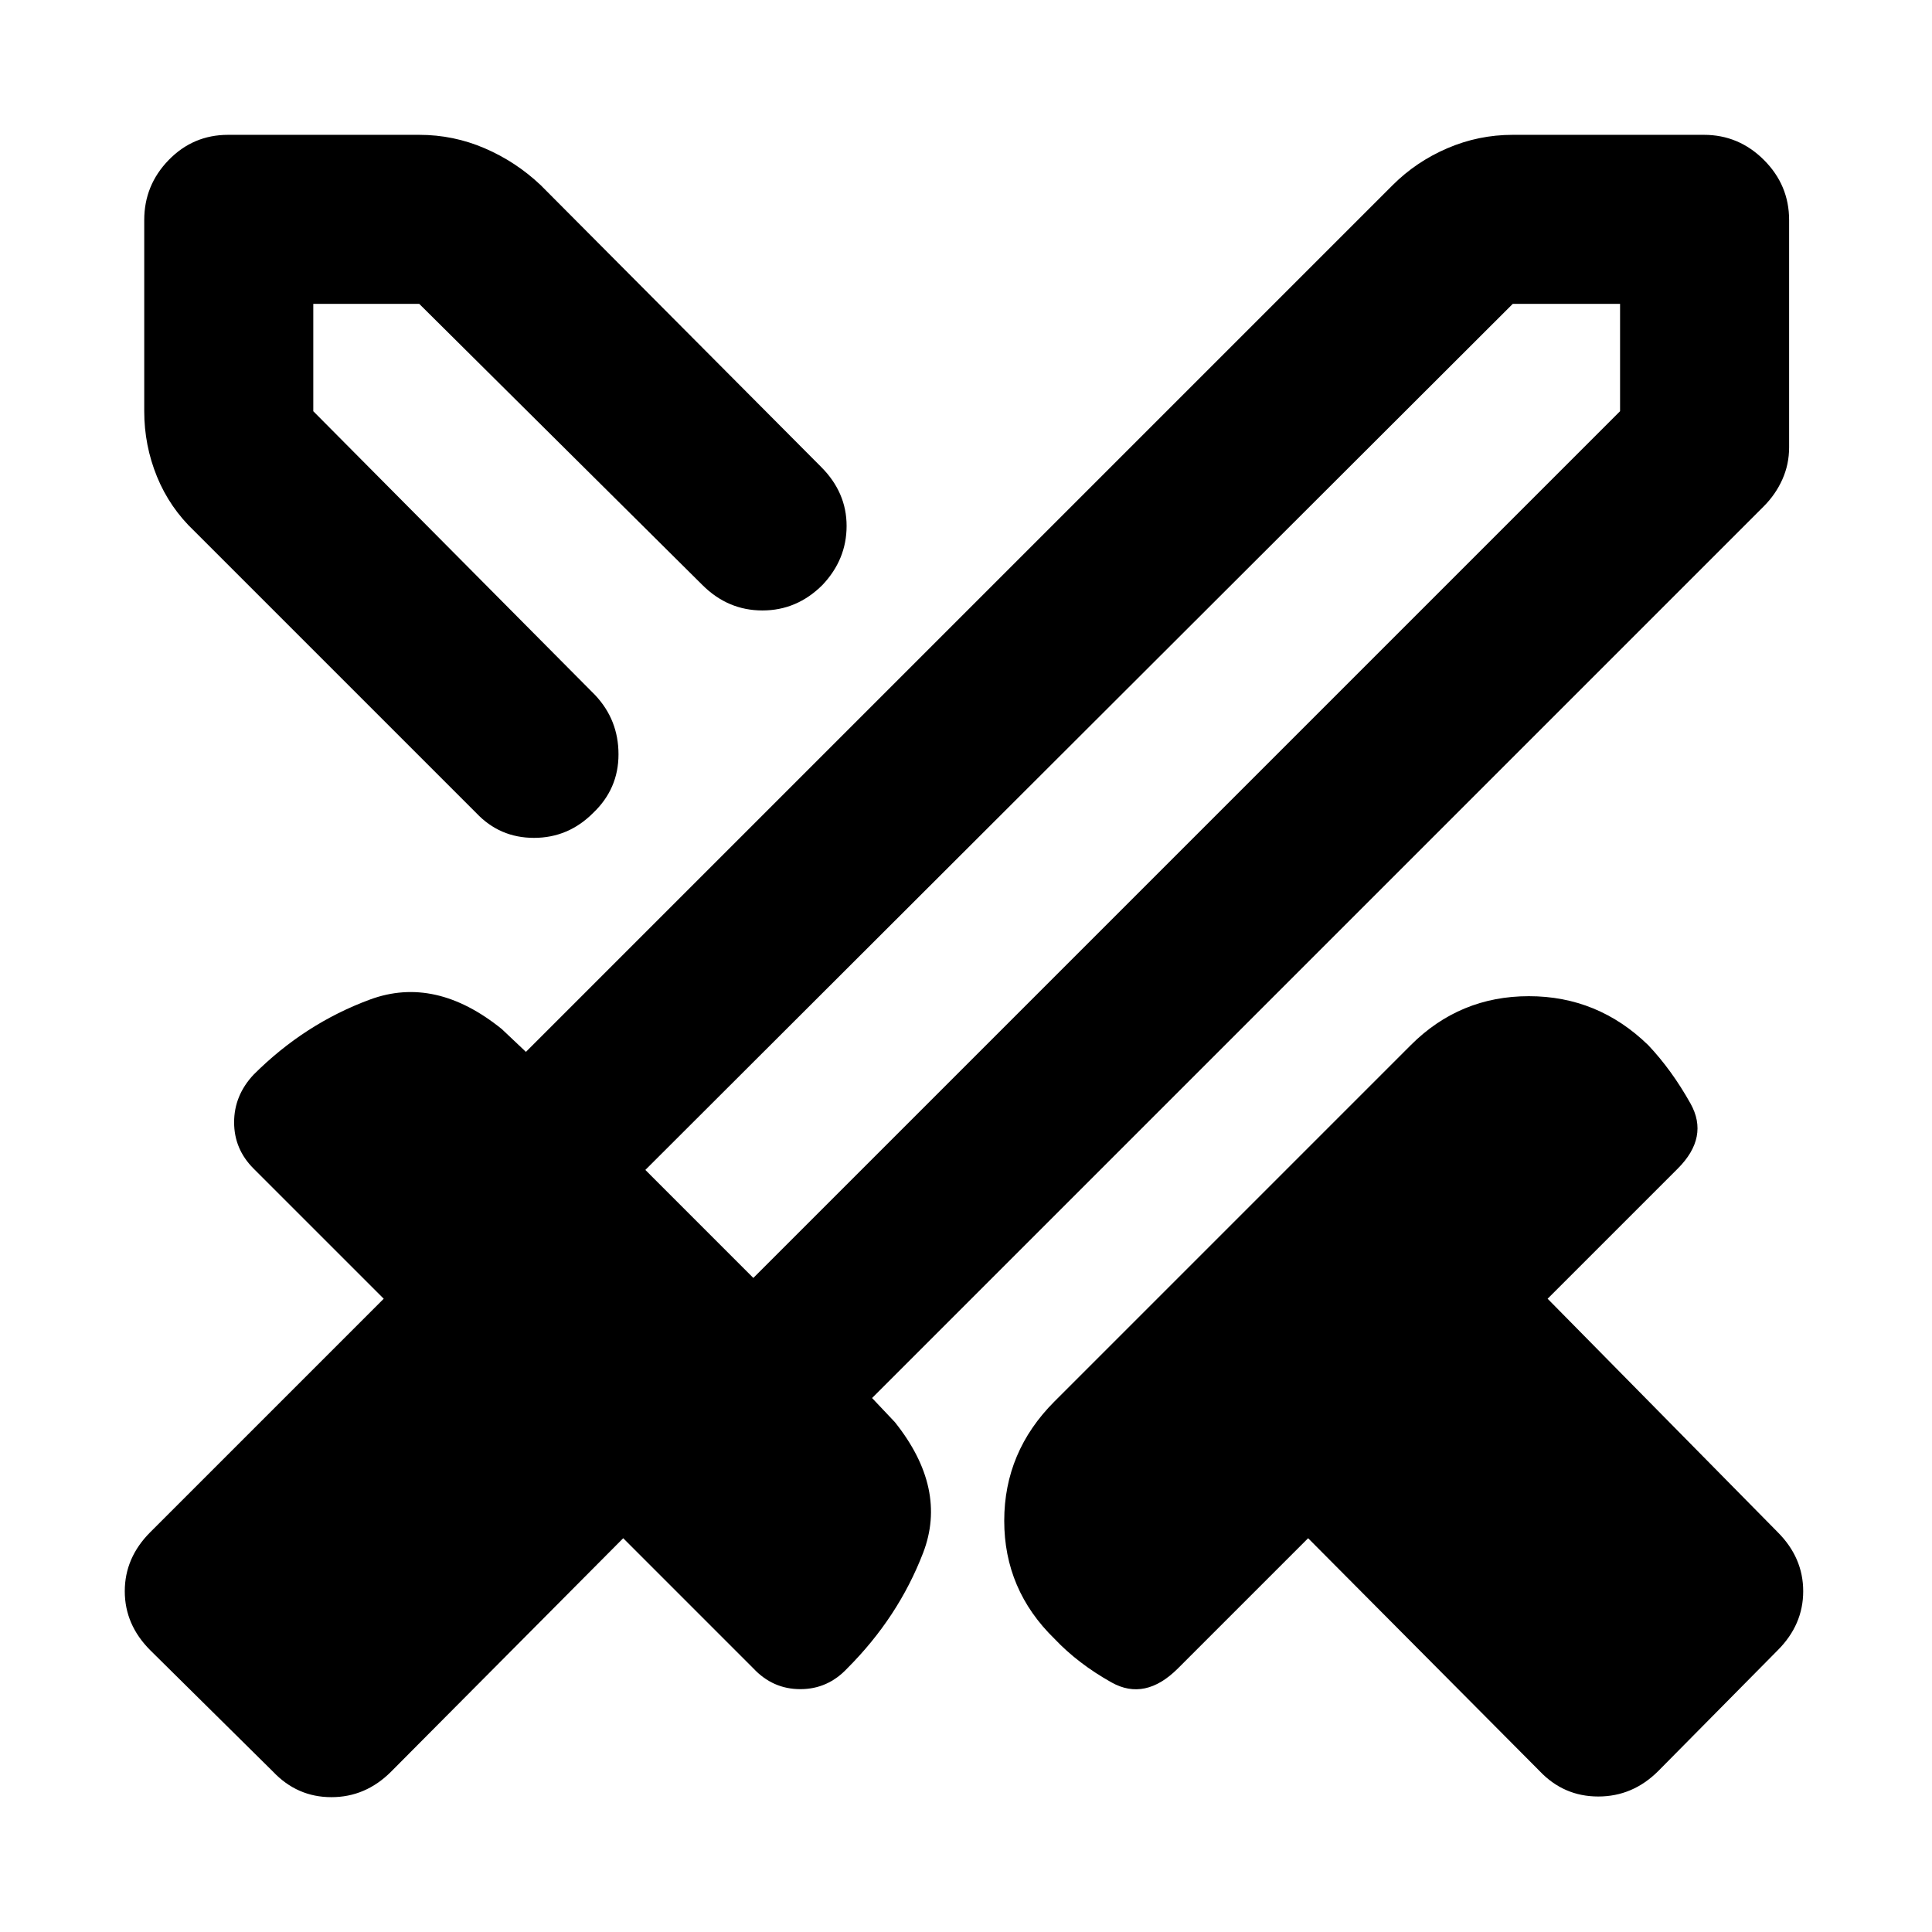 <svg xmlns="http://www.w3.org/2000/svg" height="40" viewBox="0 -960 960 960" width="40"><path d="M765-80 650-195.67 585.33-131q-16.33 16.33-33 7-16.66-9.33-28.33-21.67-25-24.33-25-58.66 0-34.34 25-59.34l177-177Q725.33-465 759.67-465 794-465 819-440.67q11.67 12.34 21 29 9.33 16.67-6.33 32.34L769-314.67l114.33 116Q896-186 896-169.33q0 16.66-12.67 29.33L824-80q-12.67 12.67-29.83 12.67Q777-67.33 765-80Zm111.33-628.33-443 443 11.34 12q26.33 33 14 65-12.34 32-37.67 57.33-9.67 10.33-23.33 10.33-13.67 0-23.34-10.33l-64.66-64.67-115.34 116Q181.67-67 164.67-67t-29-12.67l-61-60.33Q62-152.67 62-169.33q0-16.67 12.67-29.34l116-116L126-379.33q-9.67-9.67-9.67-23 0-13.34 9.67-23.67 25.33-25.33 57.83-37.33t65.5 14.66l12 11.34L692-868q11.67-11.67 27.17-18.33 15.5-6.67 32.5-6.67h95q17.33 0 29.83 12.5t12.5 29.83v113q0 8.34-3.33 15.84-3.34 7.5-9.34 13.5ZM324.33-585l27-27.67 27.34-26.66-27.34 26.66-27 27.67Zm-87.66 29-140-140Q84.33-707.67 78-723.17q-6.33-15.5-6.33-32.5v-95q0-17.33 12.16-29.83Q96-893 113.33-893h95q17 0 32.5 6.67 15.5 6.66 27.84 18.33L408-728q12.67 12.67 12.67 29.33 0 16.67-12 29.34-12.67 12.66-29.84 12.66-17.16 0-29.83-12.66L208.33-809h-52.66v53.33l140 141q11.66 12.34 11.66 29.5 0 17.17-12.66 29.17-12.34 12.33-29.34 12.33T236.67-556Zm137.66 231L805-755.67V-809h-53.33l-431 430.33L374.33-325Zm0 0-26-27.67-27.66-26 27.66 26 26 27.67Z"/></svg>